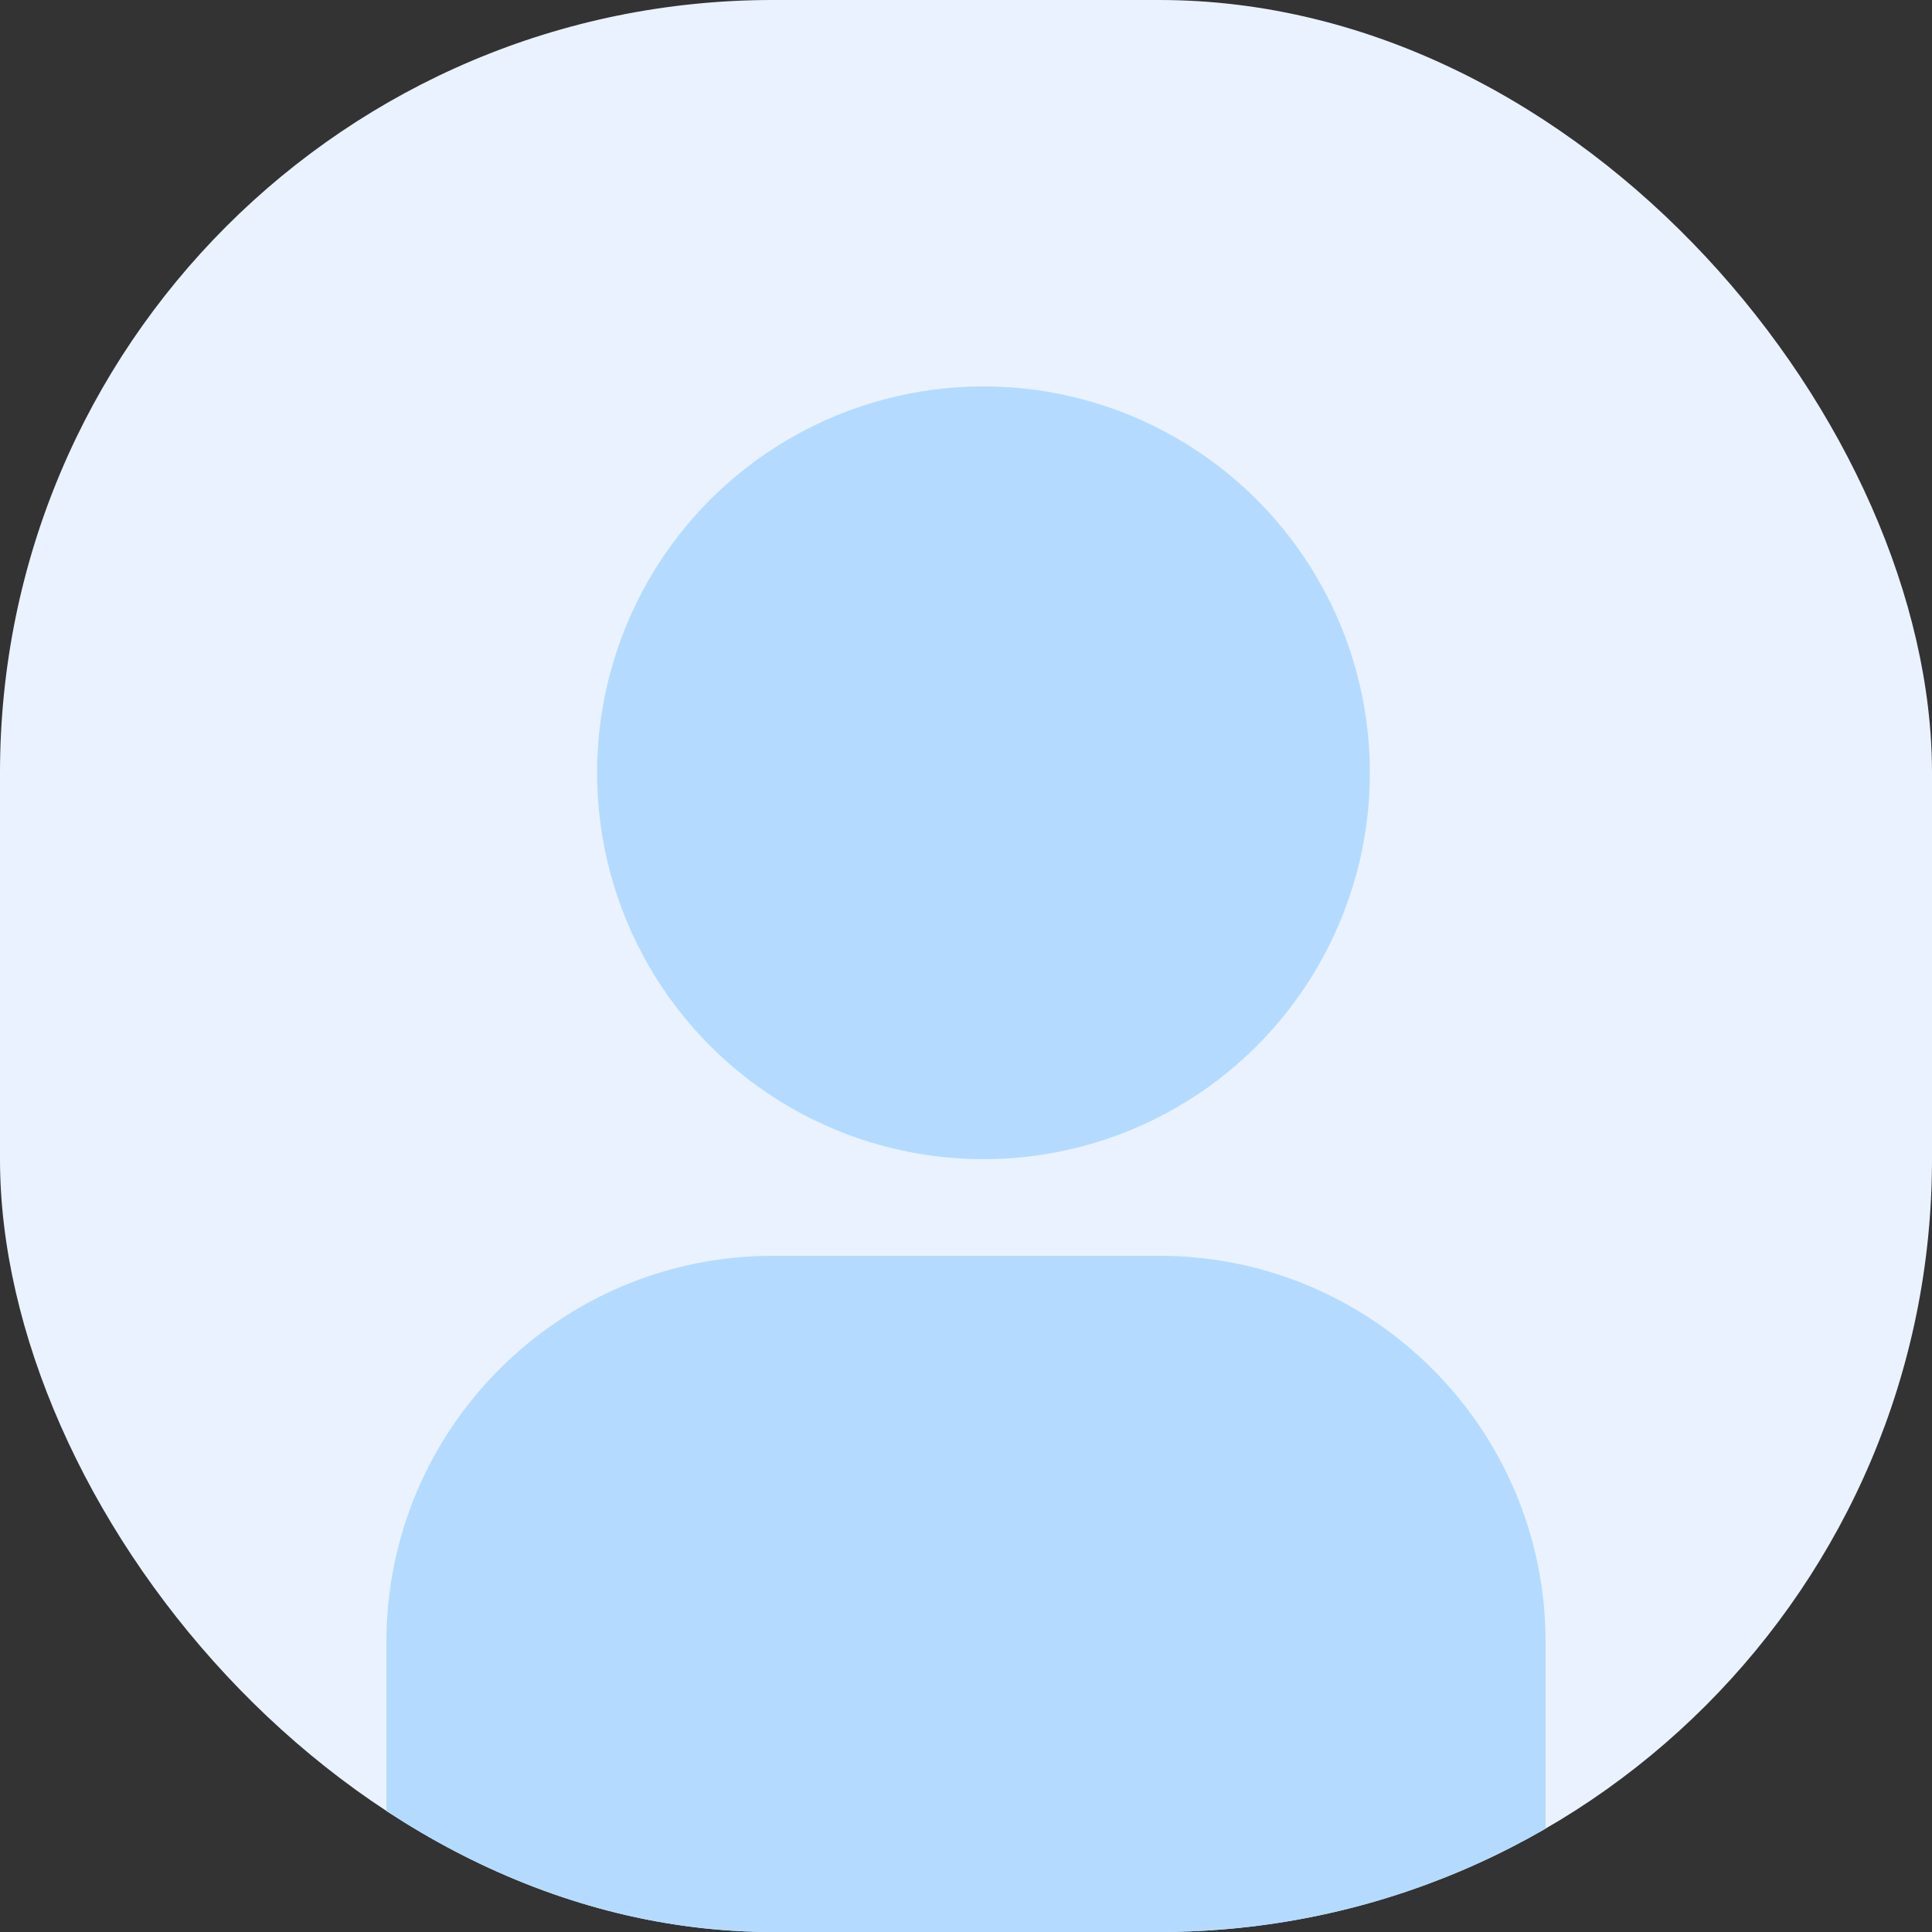 <svg width="40" height="40" viewBox="0 0 40 40" fill="none" xmlns="http://www.w3.org/2000/svg">
<rect x="0" y="0" width="40" height="40" fill="#333333" stroke="none"/>
<g clip-path="url(#clip0_483_159)">
<rect width="40" height="40" rx="16" fill="#EAF2FF"/>
<path d="M8 34C8 29.582 11.582 26 16 26H24C28.418 26 32 29.582 32 34V42C32 46.418 28.418 50 24 50H16C11.582 50 8 46.418 8 42V34Z" fill="#B4DBFF"/>
<circle cx="20.362" cy="16" r="8" fill="#B4DBFF"/>
</g>
<defs>
<clipPath id="clip0_483_159">
<rect width="40" height="40" rx="16" fill="white"/>
</clipPath>
</defs>
</svg>
